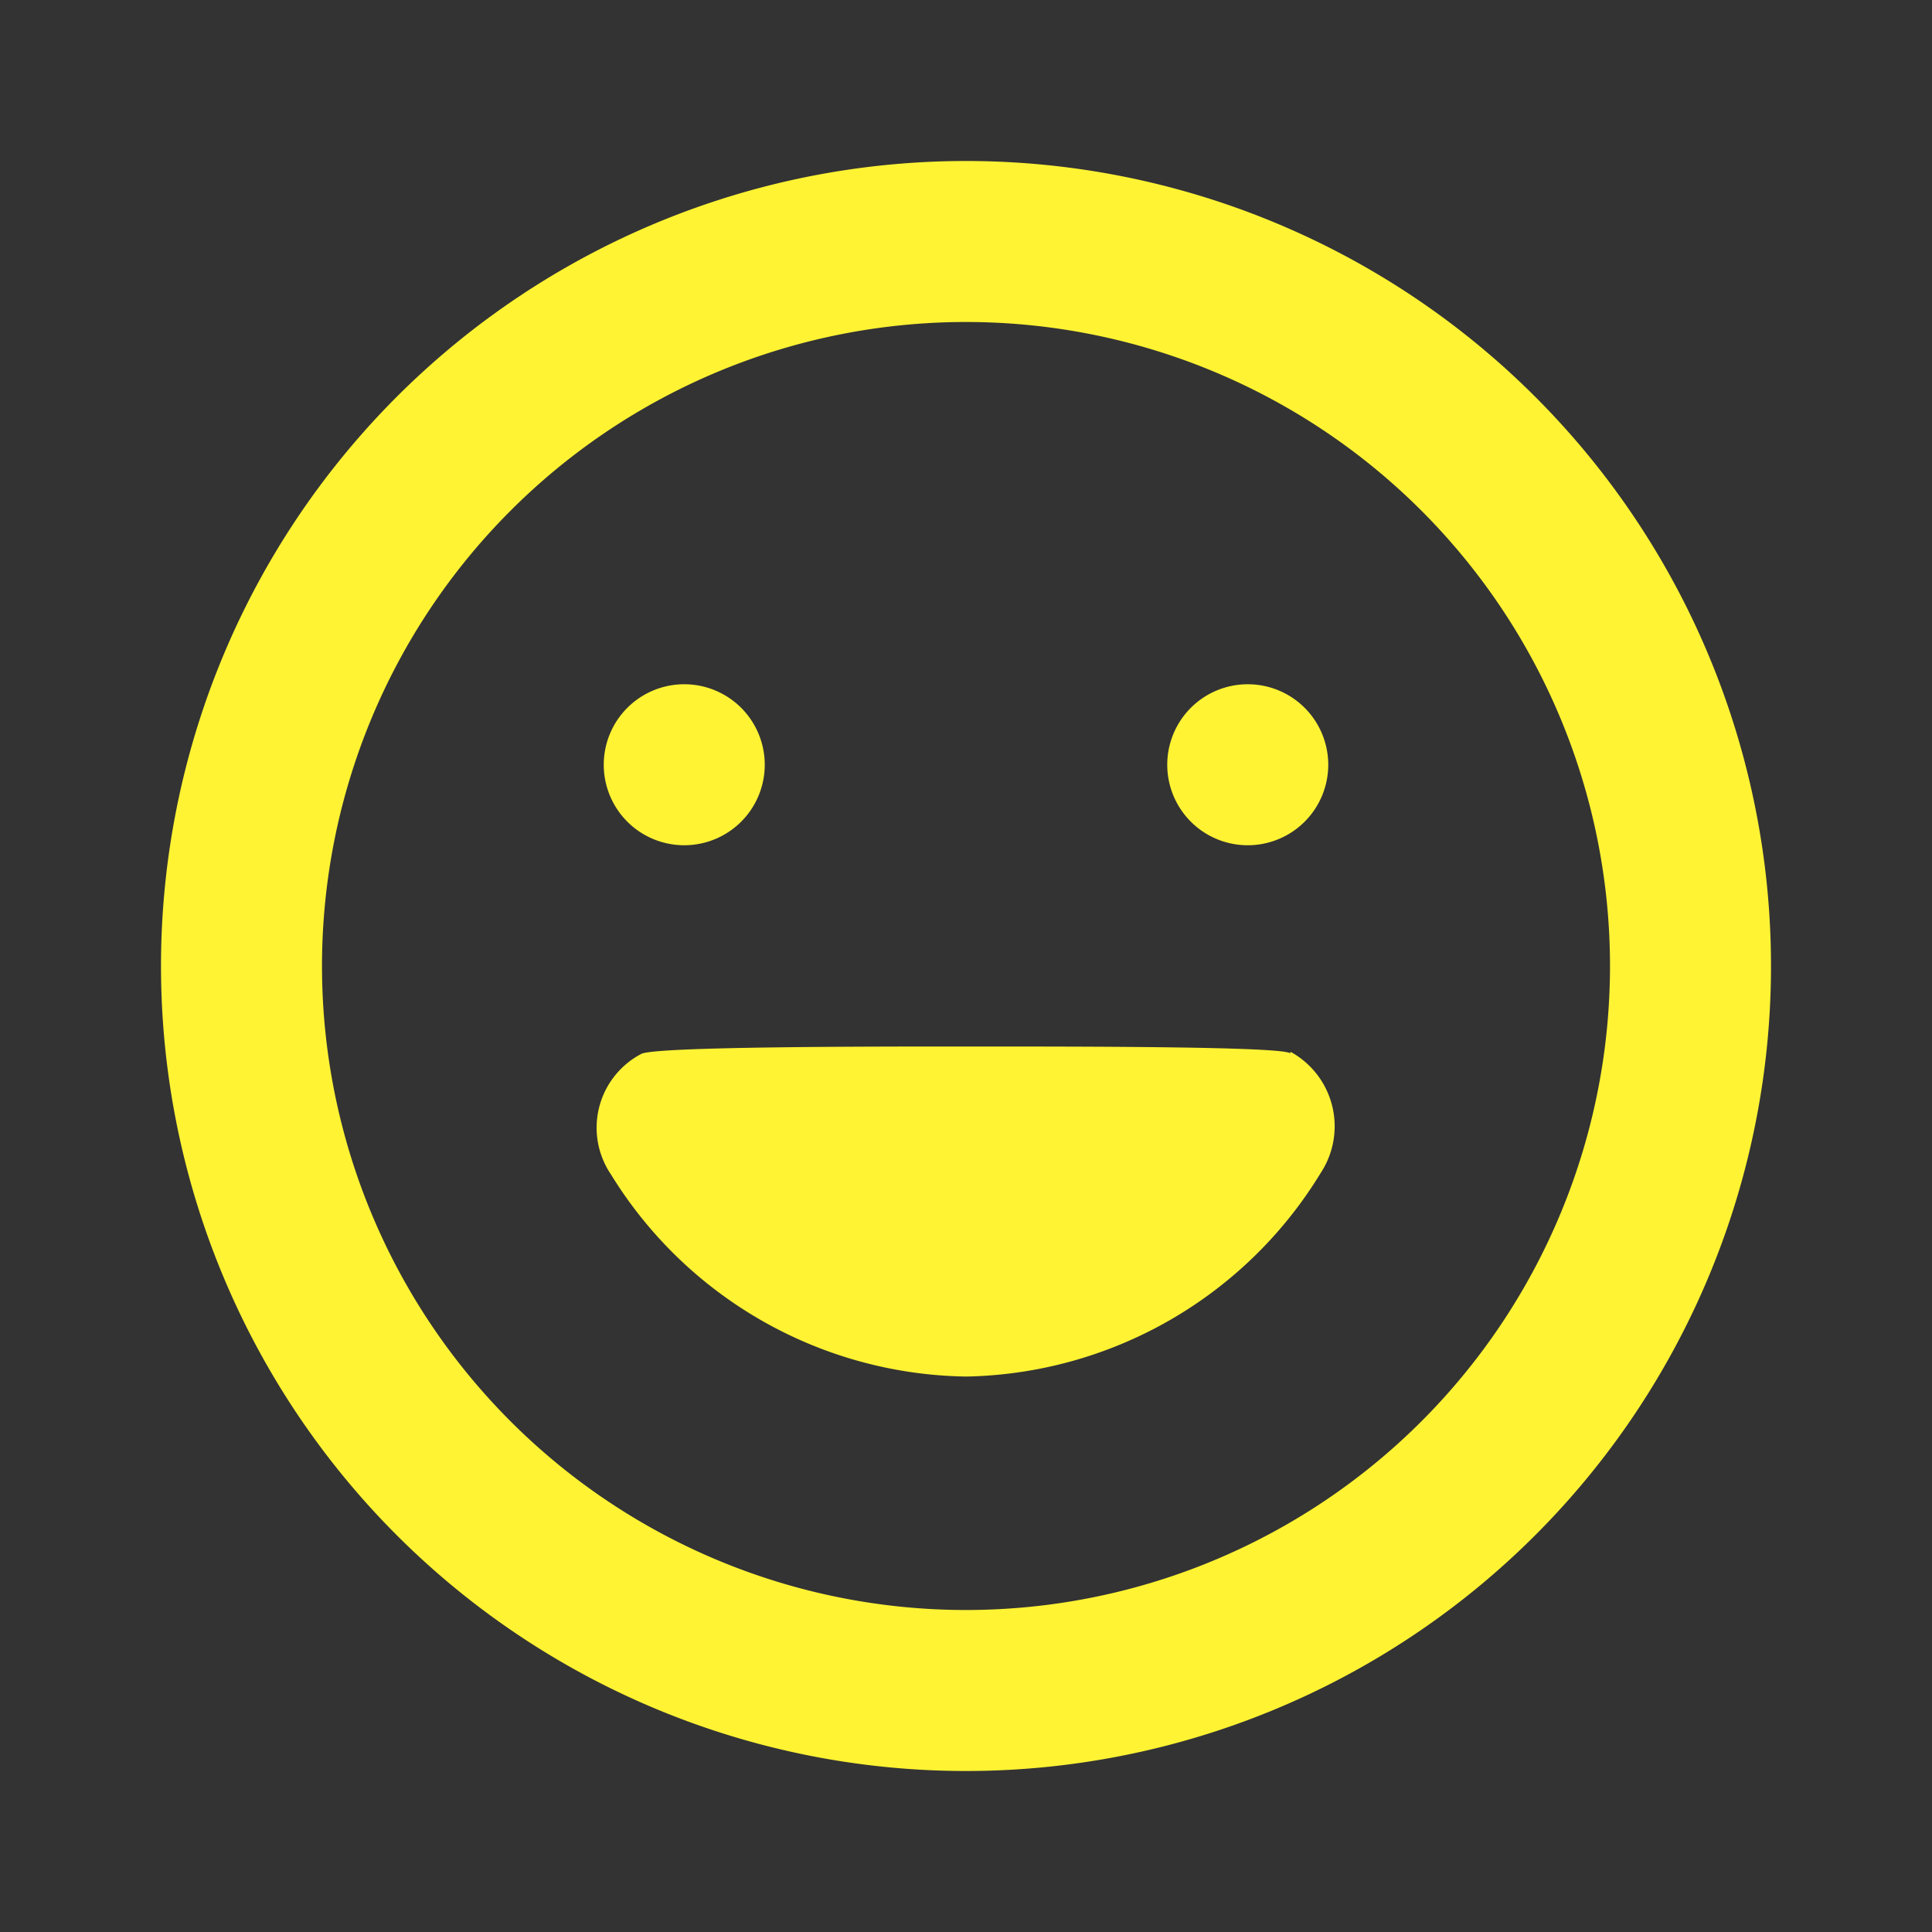 <svg xmlns="http://www.w3.org/2000/svg" xmlns:xlink="http://www.w3.org/1999/xlink" viewBox="0 0 48 48"><rect x="0" y="0" width="48" height="48" fill="#333333" stroke="none"/><defs><style>.cls-1{fill:#fff333;}.cls-2{opacity:0;}.cls-3{clip-path:url(#clip-path);}</style><clipPath id="clip-path"><rect class="cls-1" width="48" height="48"/></clipPath></defs><g id="icones"><g class="cls-2"><rect class="cls-1" width="48" height="48"/><g class="cls-3"><rect class="cls-1" x="-0.11" y="0.11" width="48" height="48"/></g></g><path class="cls-1" d="M24,4A20,20,0,1,0,44,24,20,20,0,0,0,24,4m0,36A16,16,0,1,1,40,24,16,16,0,0,1,24,40"/><path class="cls-1" d="M32.06,26.17C31.83,26,27,26,24,26c-2.42,0-7.64,0-8.06.18a2.07,2.07,0,0,0-.76,3A10.54,10.54,0,0,0,24,34.2a10.54,10.54,0,0,0,8.82-5.07,2.11,2.11,0,0,0-.76-3"/><path class="cls-1" d="M17,21a2,2,0,1,0-2-2,2,2,0,0,0,2,2"/><path class="cls-1" d="M31,21a2,2,0,1,0-2-2,2,2,0,0,0,2,2"/></g></svg>